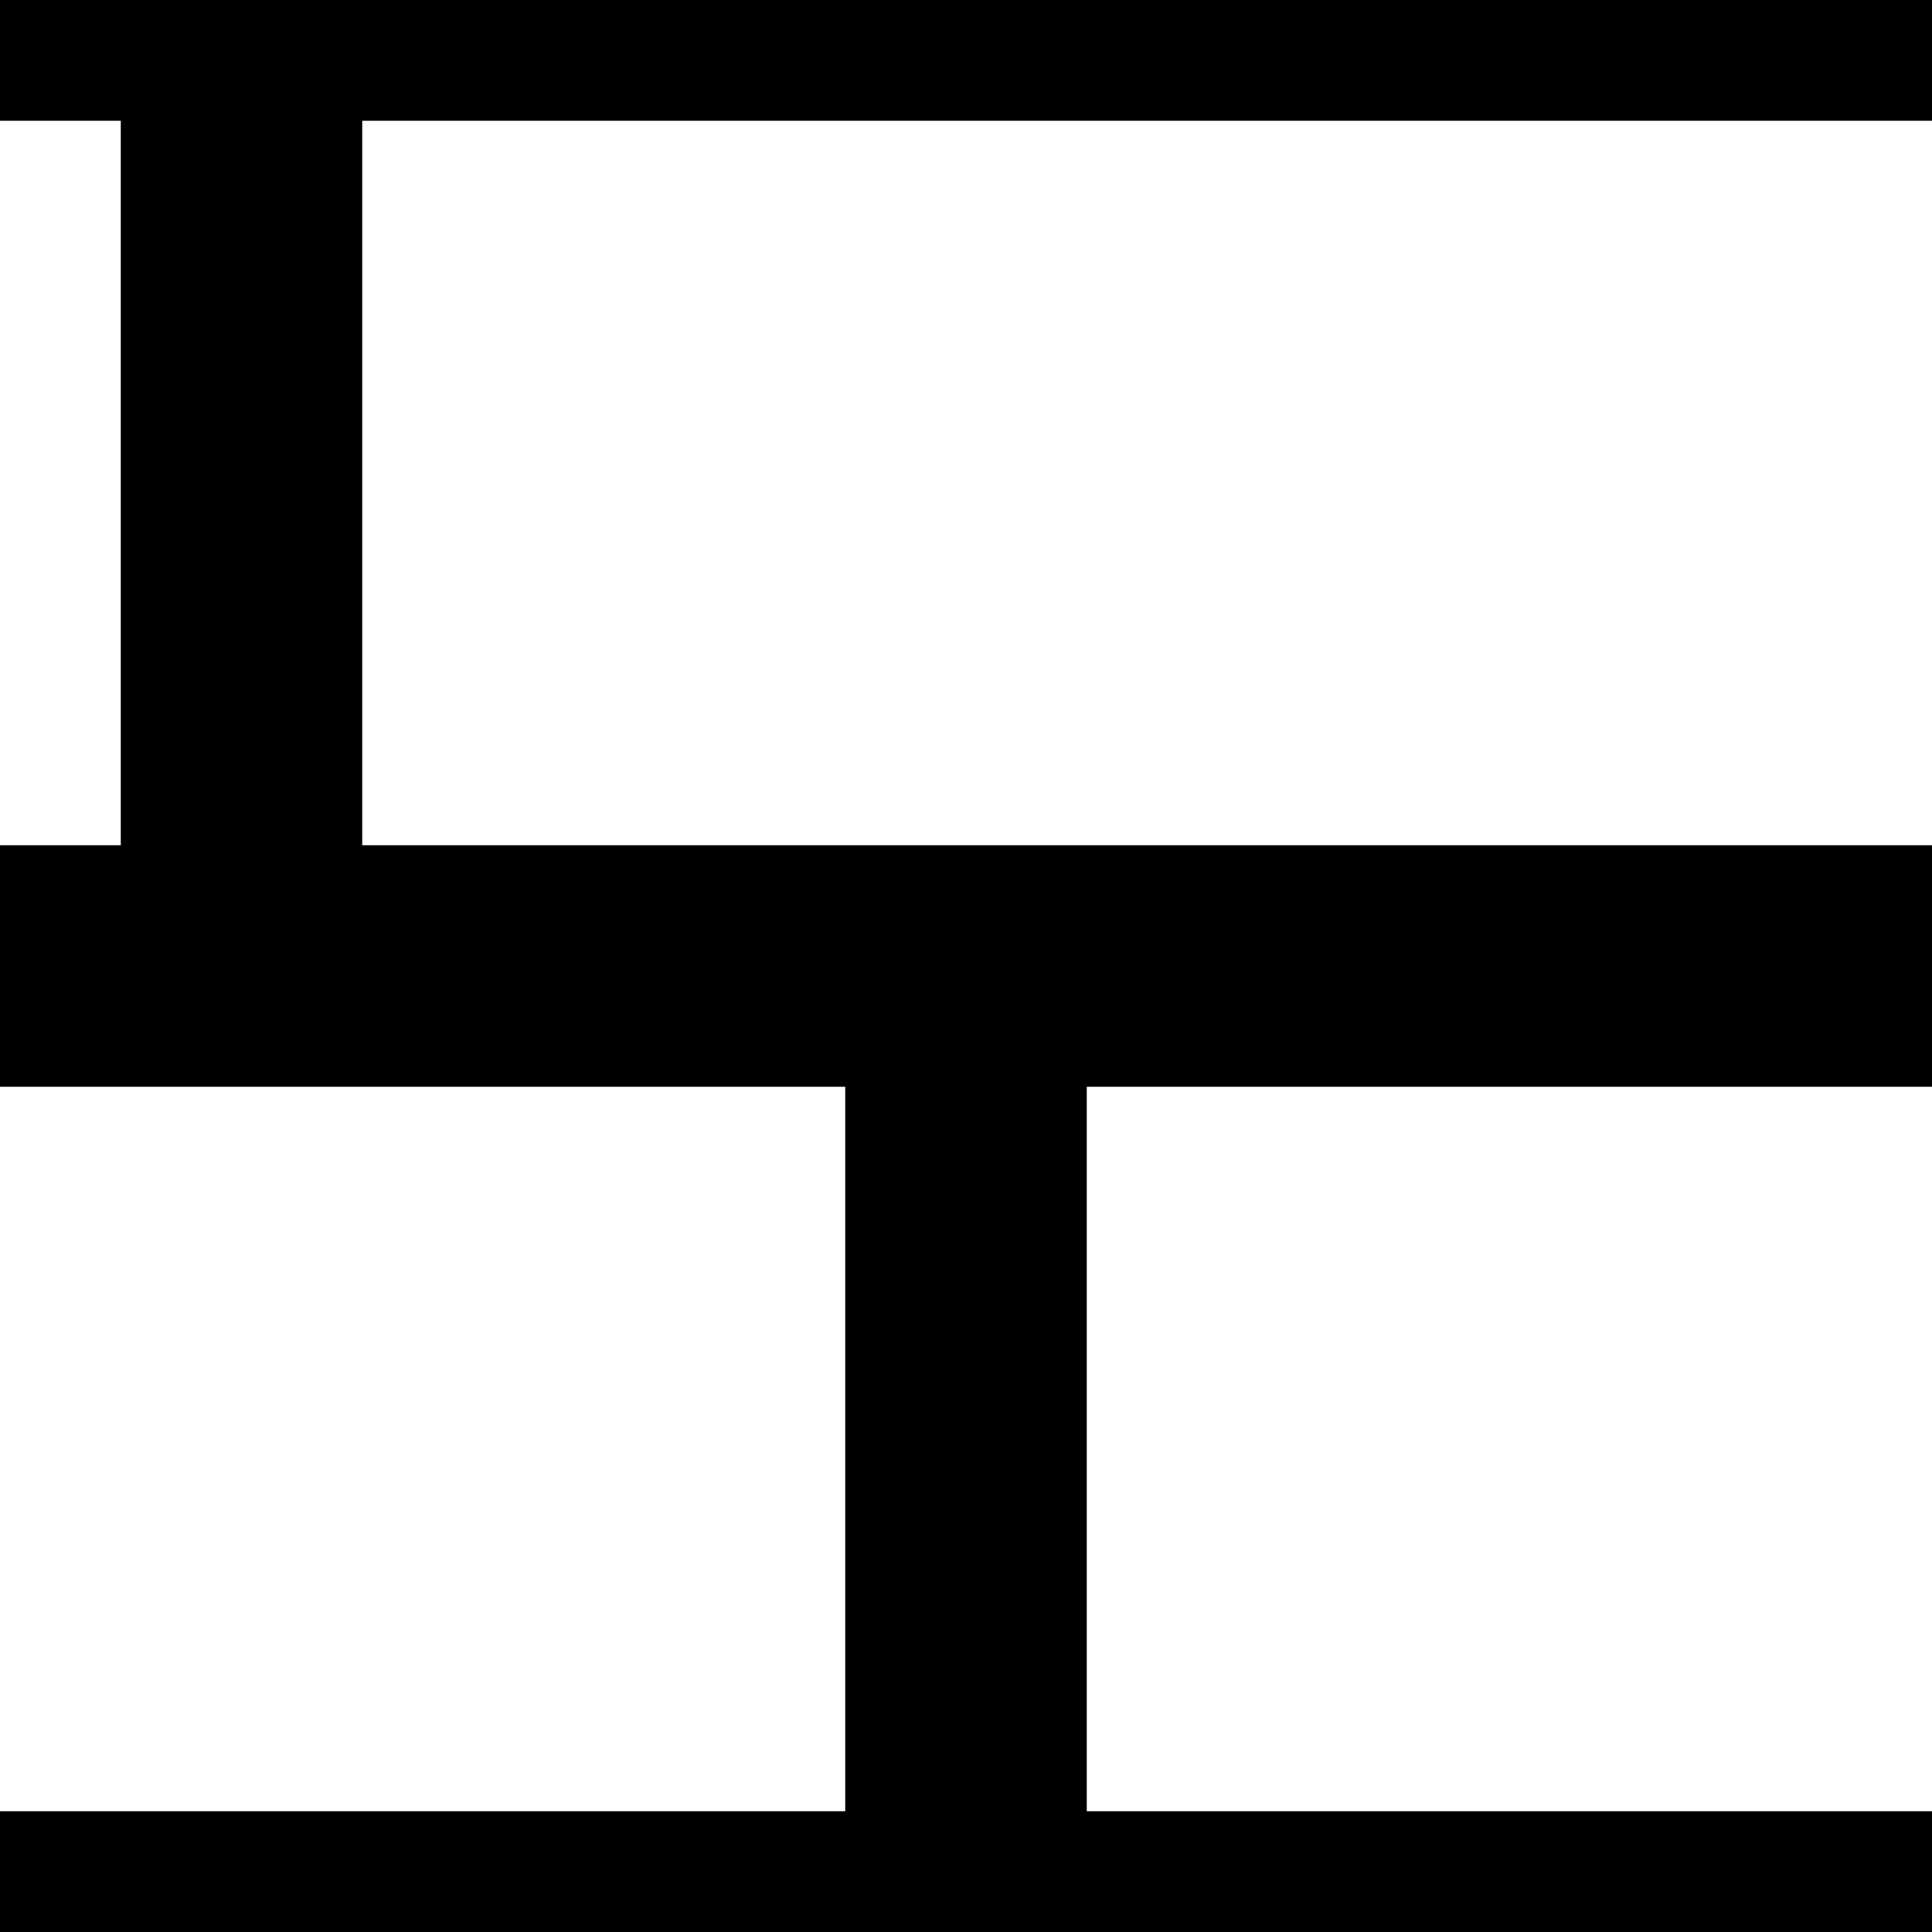<?xml version="1.0" encoding="UTF-8"?>
<svg
   xmlns:svg="http://www.w3.org/2000/svg"
   xmlns="http://www.w3.org/2000/svg"
   width="16"
   height="16"
   viewBox="0 0 16 16"
   version="1.1"
   id="svg_tile_0">
  <rect
     style="fill:black;fill-opacity:1;stroke:none"
     x="0" y="0" width="16" height="16"
     id="tile_bg" />
  <rect
     style="fill:white;fill-opacity:1;stroke:none"
     x="0" y="1" width="1" height="6"
     id="brick00" />
  <rect
     style="fill:white;fill-opacity:1;stroke:none"
     x="3" y="1" width="13" height="6"
     id="brick01" />
  <rect
     style="fill:white;fill-opacity:1;stroke:none"
     x="0" y="9" width="7" height="6"
     id="brick00" />
  <rect
     style="fill:white;fill-opacity:1;stroke:none"
     x="9" y="9" width="7" height="6"
     id="brick01" />
</svg>
